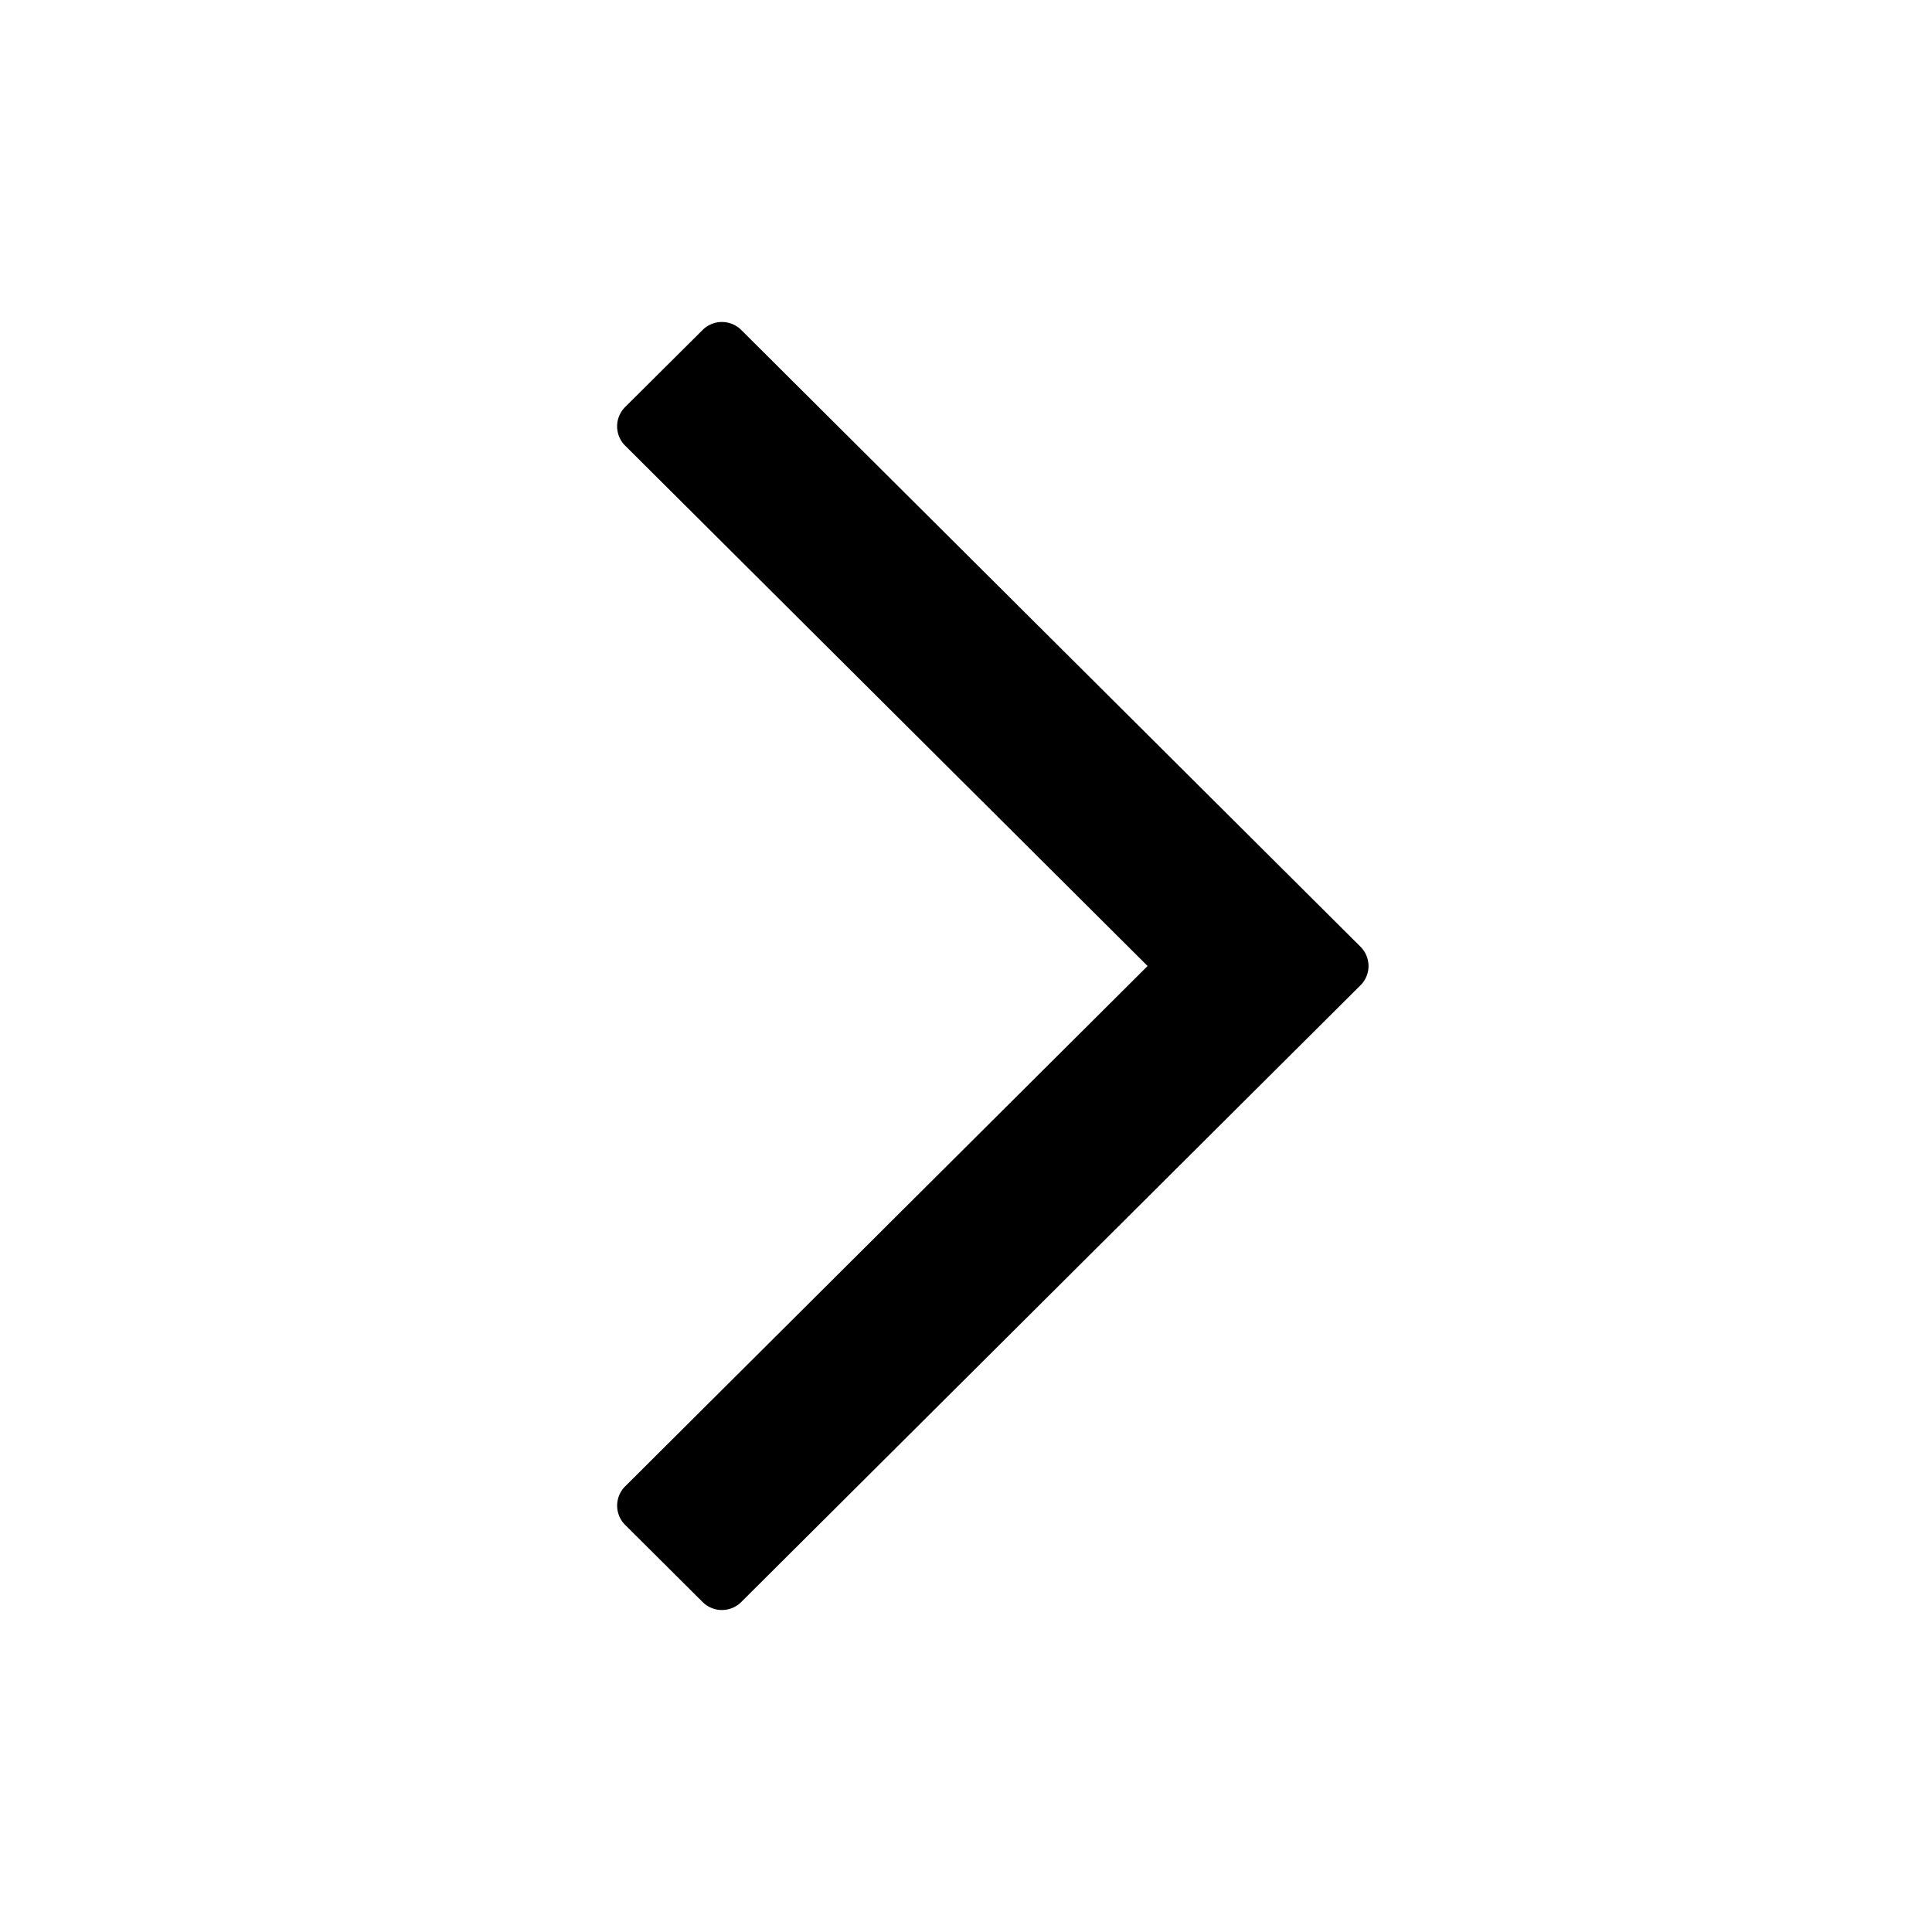 <svg width="24" height="24" fill="none" xmlns="http://www.w3.org/2000/svg"><path d="M17 12.014a.337.337 0 01-.1.226l-.961.957-.004.004-6.727 6.7a.34.34 0 01-.48 0l-.962-.958a.338.338 0 010-.479L14.256 12l-6.49-6.464a.338.338 0 010-.48l.962-.957a.34.34 0 01.48 0l6.727 6.7.004.004.961.957c.07.07.103.162.1.254z" fill="currentColor"/></svg>